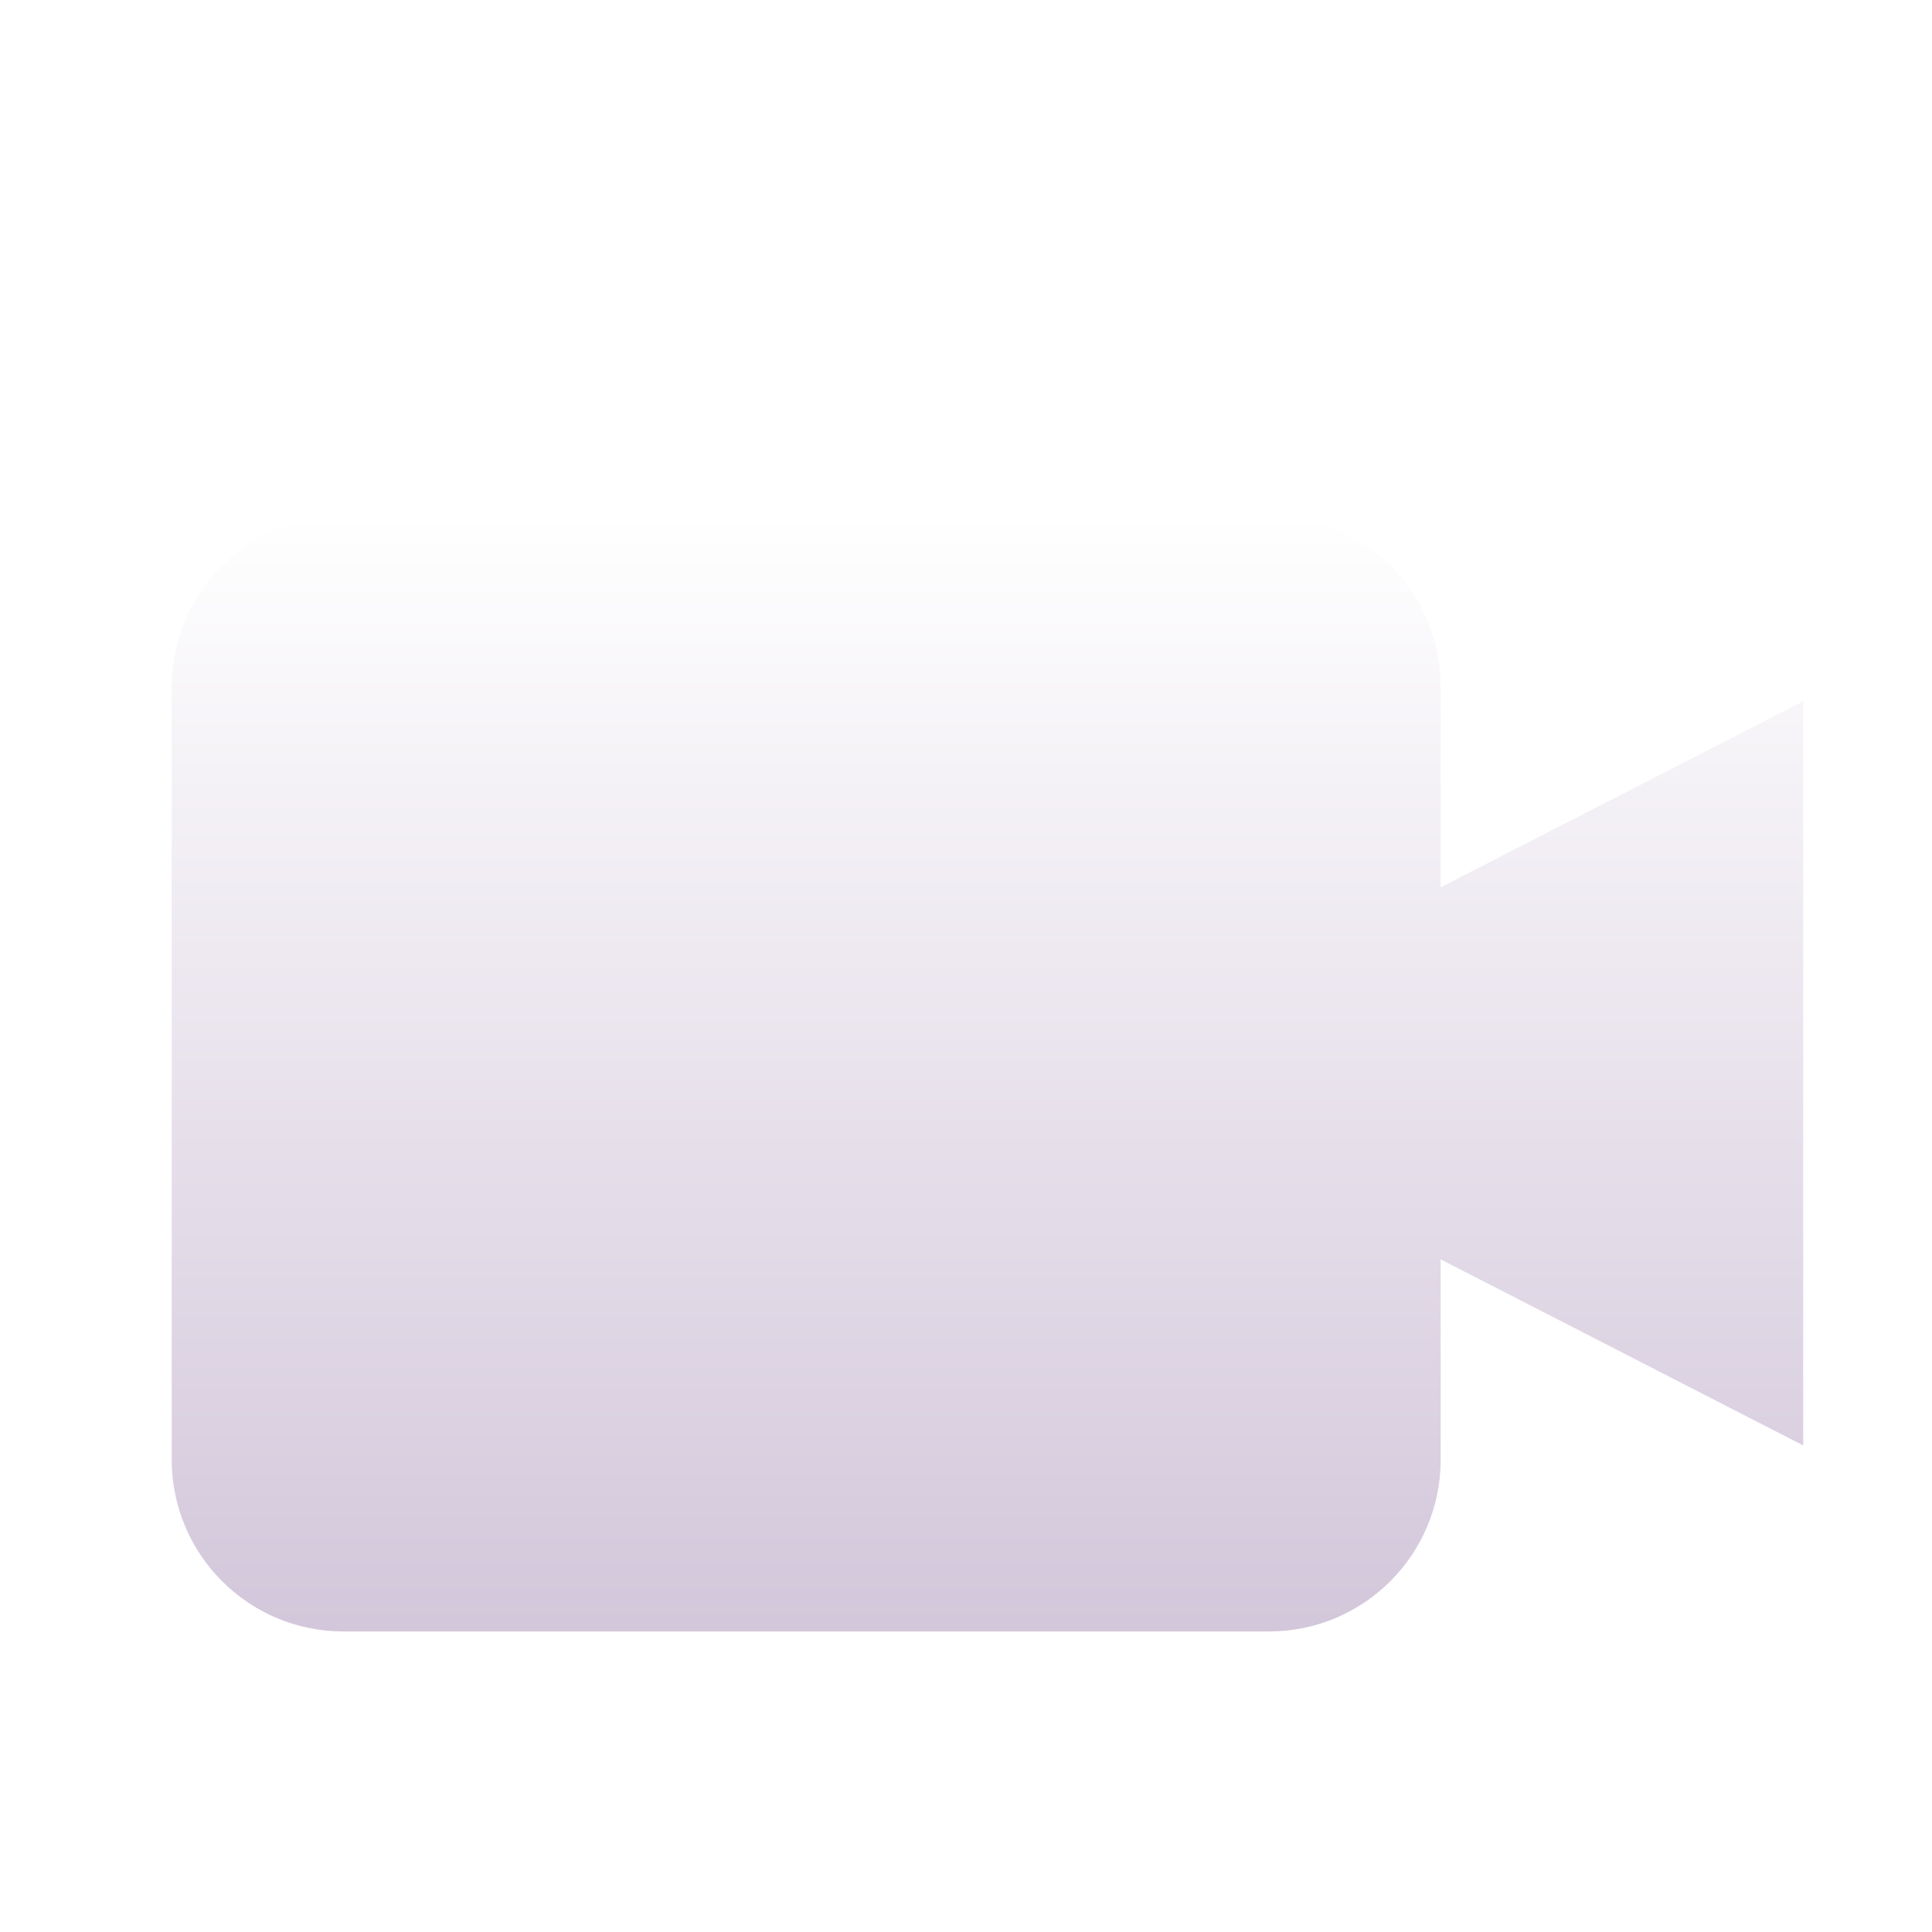 <svg width="45" height="45" viewBox="0 0 45 45" fill="none" xmlns="http://www.w3.org/2000/svg">
<g clip-path="url(#clip0)">
<g filter="url(#filter0_d)">
<path d="M33.556 18.667V14C33.556 11.791 31.765 10 29.556 10H8C5.791 10 4 11.791 4 14V32C4 34.209 5.791 36 8 36H29.556C31.765 36 33.556 34.209 33.556 32V27.333L42 31.667V14.333L33.556 18.667Z" fill="url(#paint0_linear)"/>
</g>
</g>
<defs>
<filter id="filter0_d" x="0" y="8" width="46" height="34" filterUnits="userSpaceOnUse" color-interpolation-filters="sRGB">
<feFlood flood-opacity="0" result="BackgroundImageFix"/>
<feColorMatrix in="SourceAlpha" type="matrix" values="0 0 0 0 0 0 0 0 0 0 0 0 0 0 0 0 0 0 127 0"/>
<feOffset dy="2"/>
<feGaussianBlur stdDeviation="2"/>
<feColorMatrix type="matrix" values="0 0 0 0 0 0 0 0 0 0 0 0 0 0 0 0 0 0 0.25 0"/>
<feBlend mode="normal" in2="BackgroundImageFix" result="effect1_dropShadow"/>
<feBlend mode="normal" in="SourceGraphic" in2="effect1_dropShadow" result="shape"/>
</filter>
<linearGradient id="paint0_linear" x1="23" y1="10" x2="23" y2="40" gradientUnits="userSpaceOnUse">
<stop stop-color="white"/>
<stop offset="1" stop-color="#CCBED5"/>
</linearGradient>
<clipPath id="clip0">
<rect width="45" height="45" fill="white"/>
</clipPath>
</defs>
</svg>
